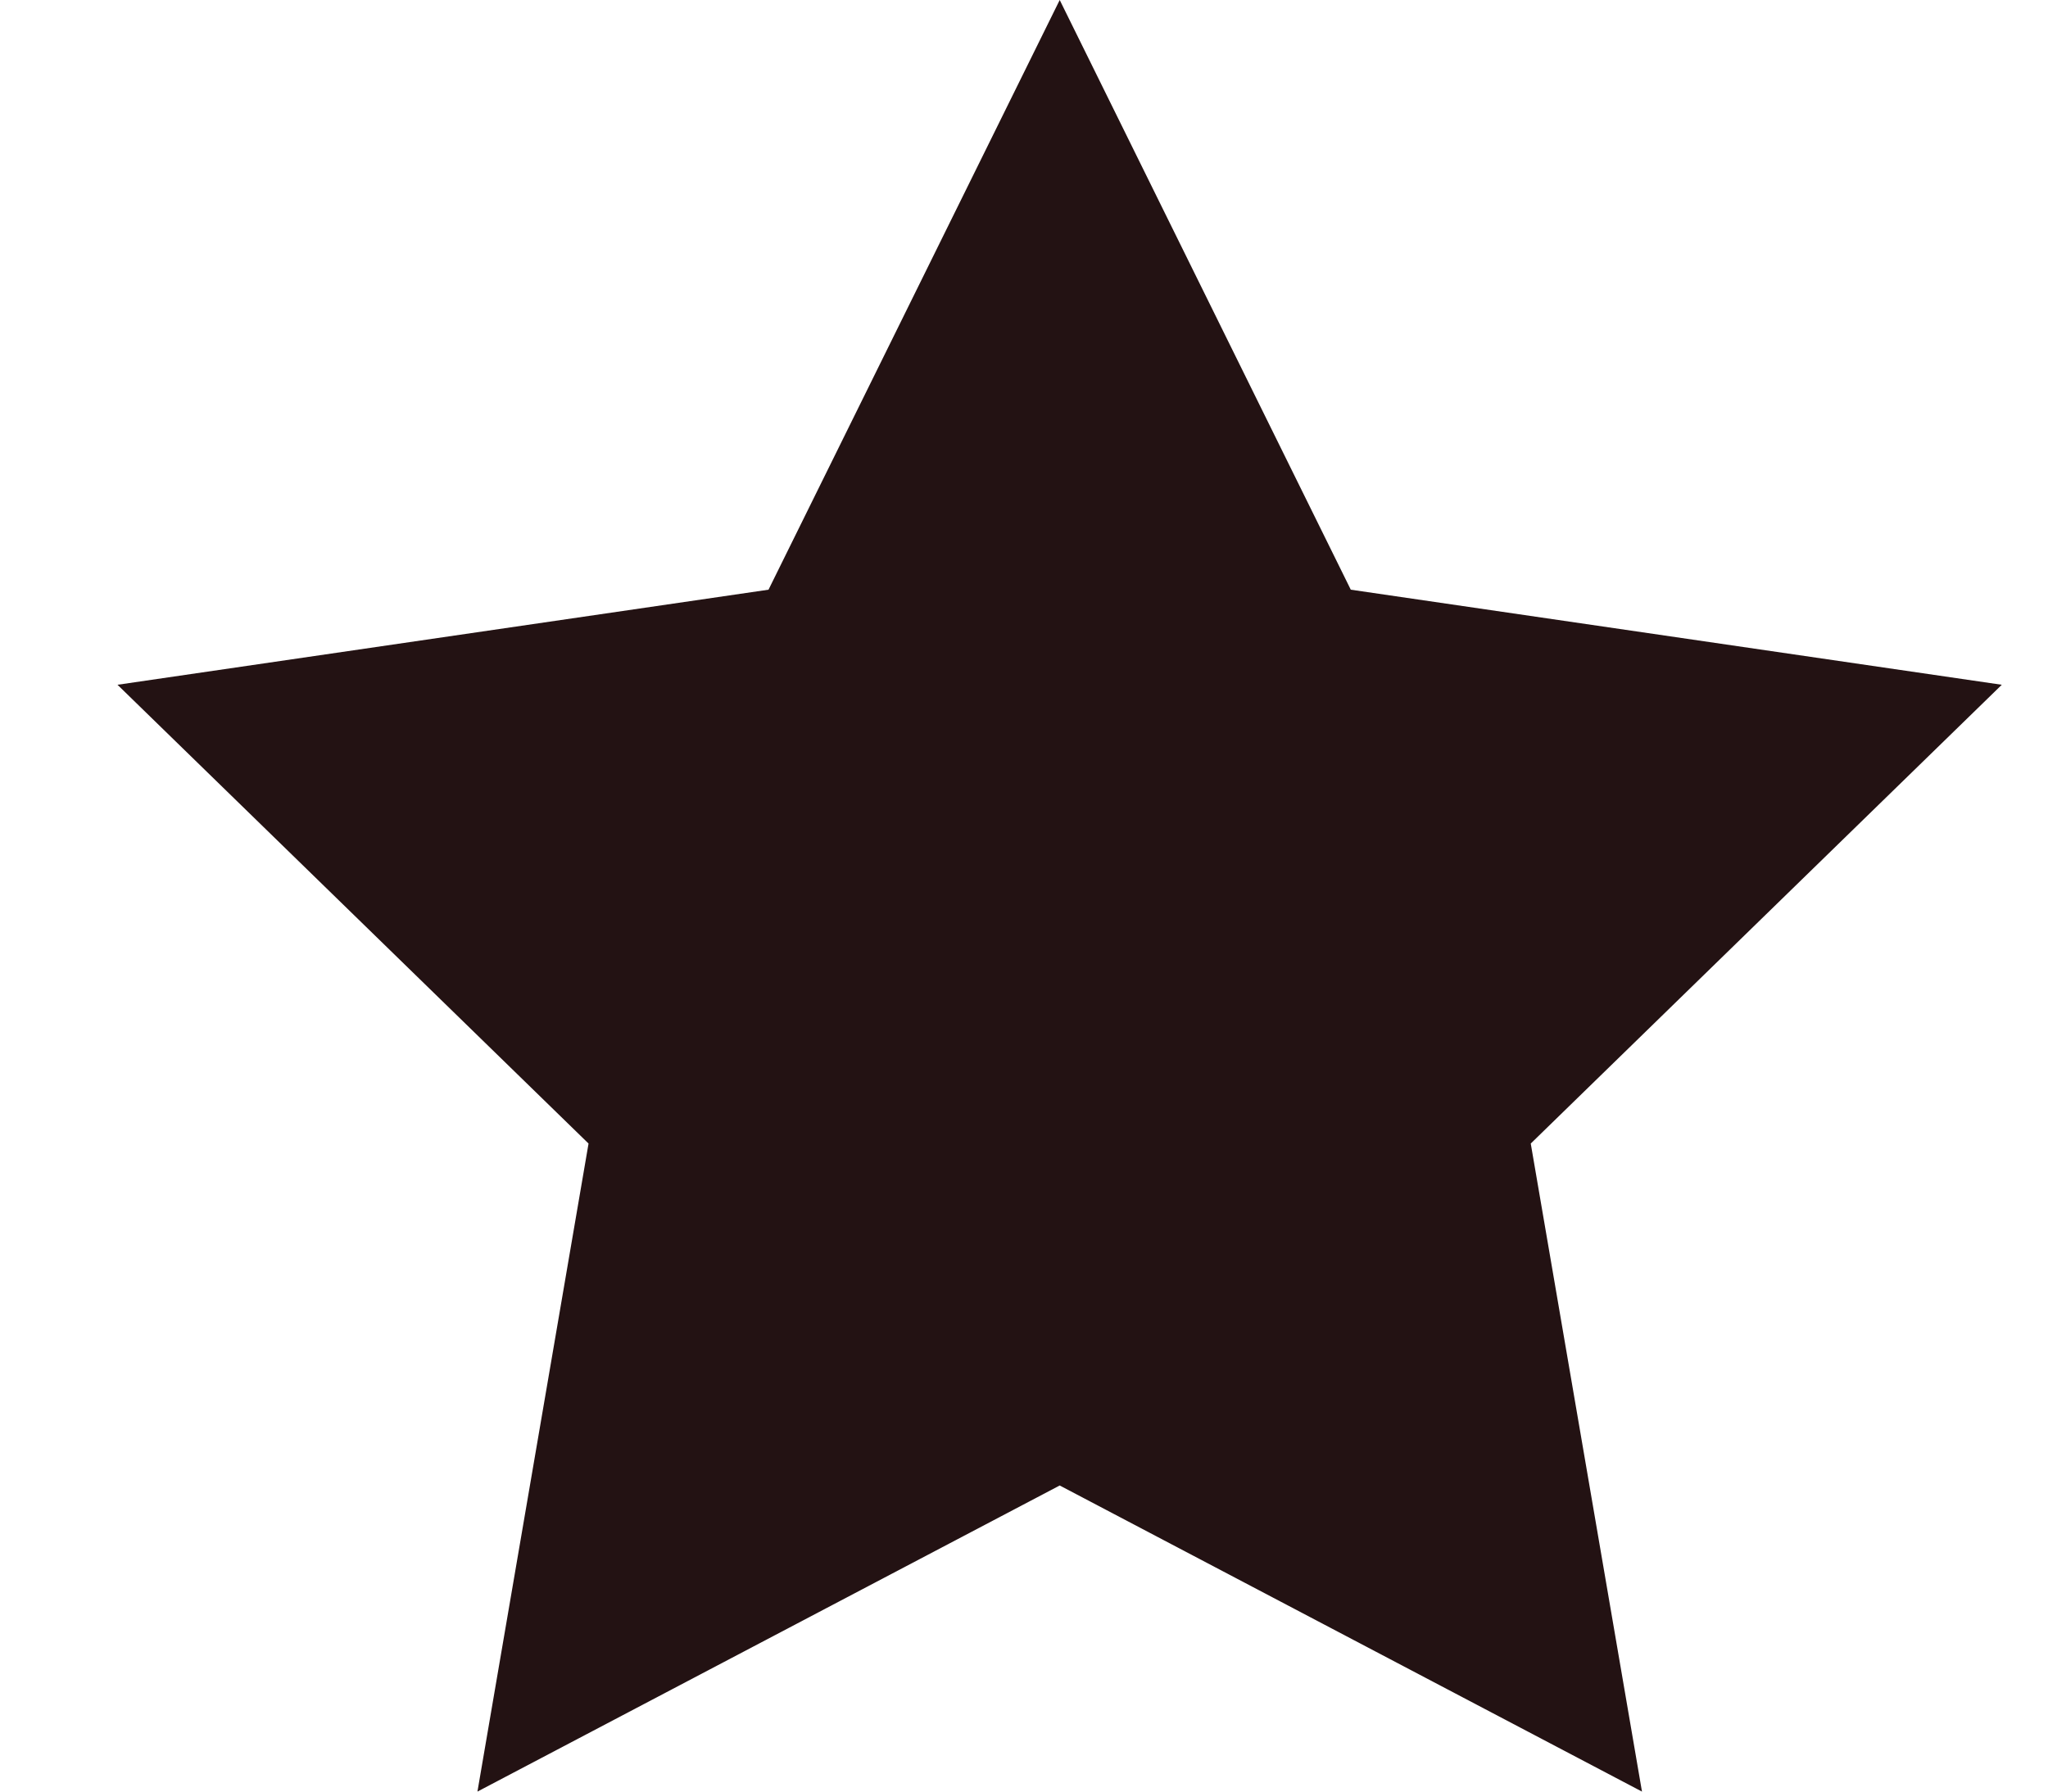 <svg width="16" height="14" viewBox="0 0 16 14" fill="none" xmlns="http://www.w3.org/2000/svg">
<path d="M8.279 0L10.553 4.608L15.639 5.351L11.959 8.936L12.828 14L8.279 11.608L3.73 14L4.598 8.936L0.918 5.351L6.004 4.608L8.279 0Z" fill="#231213"/>
</svg>
